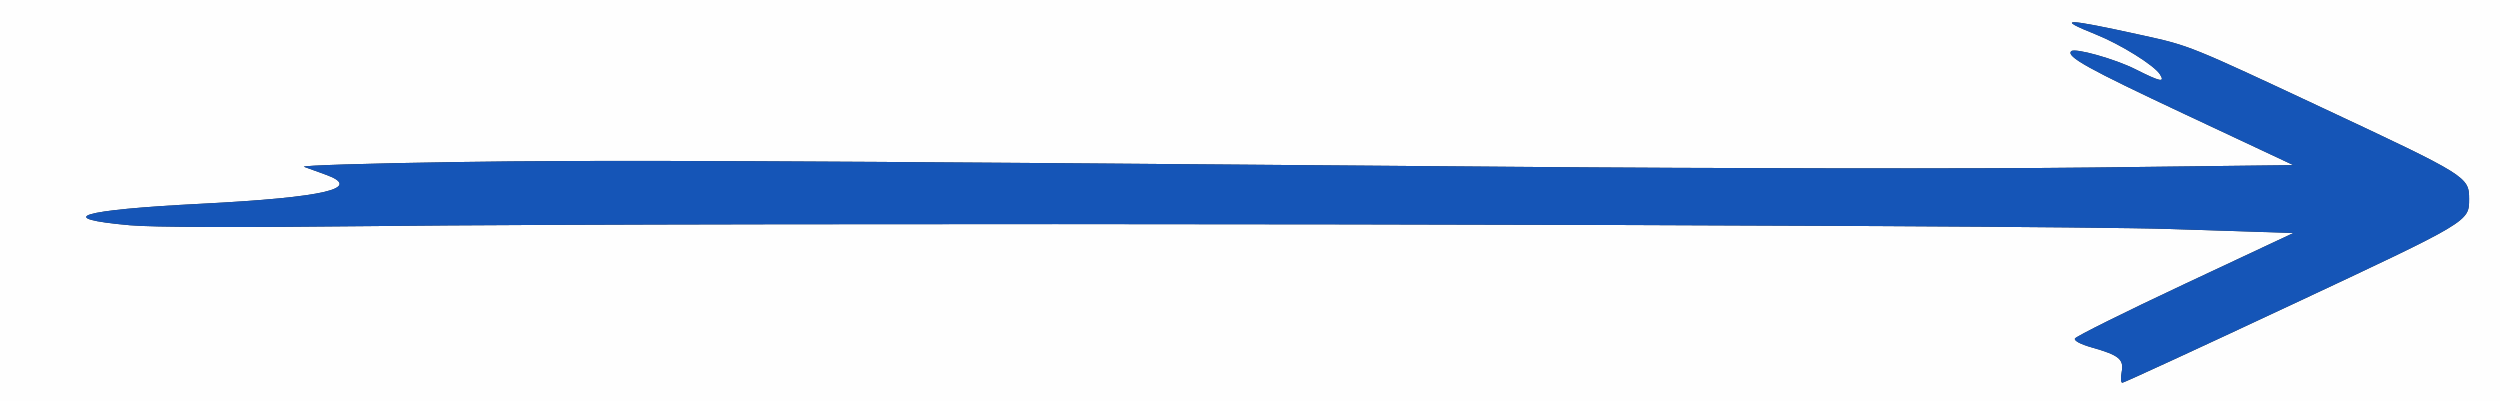 <?xml version="1.0" encoding="UTF-8" standalone="no"?>
<svg
   xmlns:dc="http://purl.org/dc/elements/1.1/"
   xmlns:cc="http://creativecommons.org/ns#"
   xmlns:rdf="http://www.w3.org/1999/02/22-rdf-syntax-ns#"
   xmlns:svg="http://www.w3.org/2000/svg"
   xmlns="http://www.w3.org/2000/svg"
   viewBox="0 0 810 130"
   height="130"
   width="810"
   id="svg2"
   version="1.1">
  <rect x="0" y="0" width="810" height="130" fill="#333333" stroke="none"/>
  <defs
     id="defs6" />
  <g
     id="g212">
    <path
       id="path216"
       d="M 0,65 V 0 h 405 405 v 65 65 H 405 0 Z M 742.405,98.758 C 800.195,71.679 799.993,71.8 799.993,64.5 c 0,-7.183 -0.612,-7.564 -47.084,-29.341 C 709.7,14.912 709.431,14.803 694.5,11.518 668.774,5.858 665.703,5.791 679.124,11.183 c 8,3.214 18.886,10.002 20.701,12.908 1.722,2.757 0.161,2.43 -7.985,-1.672 -6.607,-3.327 -19.615,-6.978 -20.765,-5.828 -1.723,1.723 5.412,5.68 36.805,20.408 l 35.17,16.5 -65.275,0.782 C 641.183,54.721 558.671,54.618 490,54.048 241.546,51.986 195.978,51.783 146.773,52.522 119.123,52.937 97.4,53.62 98.5,54.04 c 1.1,0.42 4.138,1.52 6.75,2.444 12.744,4.51 0.26,7.469 -40.25,9.541 -39.234,2.007 -48.1,4.706 -22.865,6.96 7.373,0.659 35.073,0.752 78.865,0.264 111.67,-1.242 536.162,-0.546 582.276,0.955 L 743.053,75.5 707.858,92.004 c -19.357,9.077 -35.374,17.043 -35.594,17.702 -0.244,0.732 1.863,1.84 5.418,2.849 8.924,2.531 10.521,3.842 9.743,7.992 -0.356,1.899 -0.26,3.457 0.213,3.461 0.474,0.004 25.119,-11.358 54.766,-25.25 z"
       style="fill:#fefefe" />
    <path
       id="path214"
       d="m 687.425,120.547 c 0.779,-4.15 -0.819,-5.46 -9.743,-7.992 -3.555,-1.008 -5.662,-2.116 -5.418,-2.849 0.22,-0.659 16.237,-8.625 35.594,-17.702 L 743.053,75.5 703.276,74.206 C 657.162,72.705 232.67,72.009 121,73.251 77.208,73.738 49.508,73.645 42.135,72.986 16.9,70.732 25.766,68.033 65,66.026 c 40.51,-2.072 52.994,-5.032 40.25,-9.541 -2.612,-0.924 -5.65,-2.024 -6.75,-2.444 -1.1,-0.42 20.623,-1.103 48.273,-1.518 49.205,-0.739 94.773,-0.536 343.227,1.526 68.671,0.57 151.183,0.673 187.775,0.235 L 743.05,53.5 707.88,37 C 676.487,22.272 669.352,18.315 671.075,16.592 c 1.15,-1.15 14.158,2.5 20.765,5.828 8.146,4.102 9.707,4.429 7.985,1.672 -1.815,-2.906 -12.701,-9.694 -20.701,-12.908 -13.422,-5.392 -10.35,-5.326 15.376,0.334 14.931,3.285 15.2,3.394 58.408,23.641 46.472,21.777 47.084,22.158 47.084,29.341 0,7.3 0.203,7.179 -57.588,34.258 -29.648,13.892 -54.293,25.254 -54.766,25.25 -0.474,-0.004 -0.57,-1.562 -0.213,-3.461 z"
       style="fill:#1555b7" />
  </g>
</svg>
